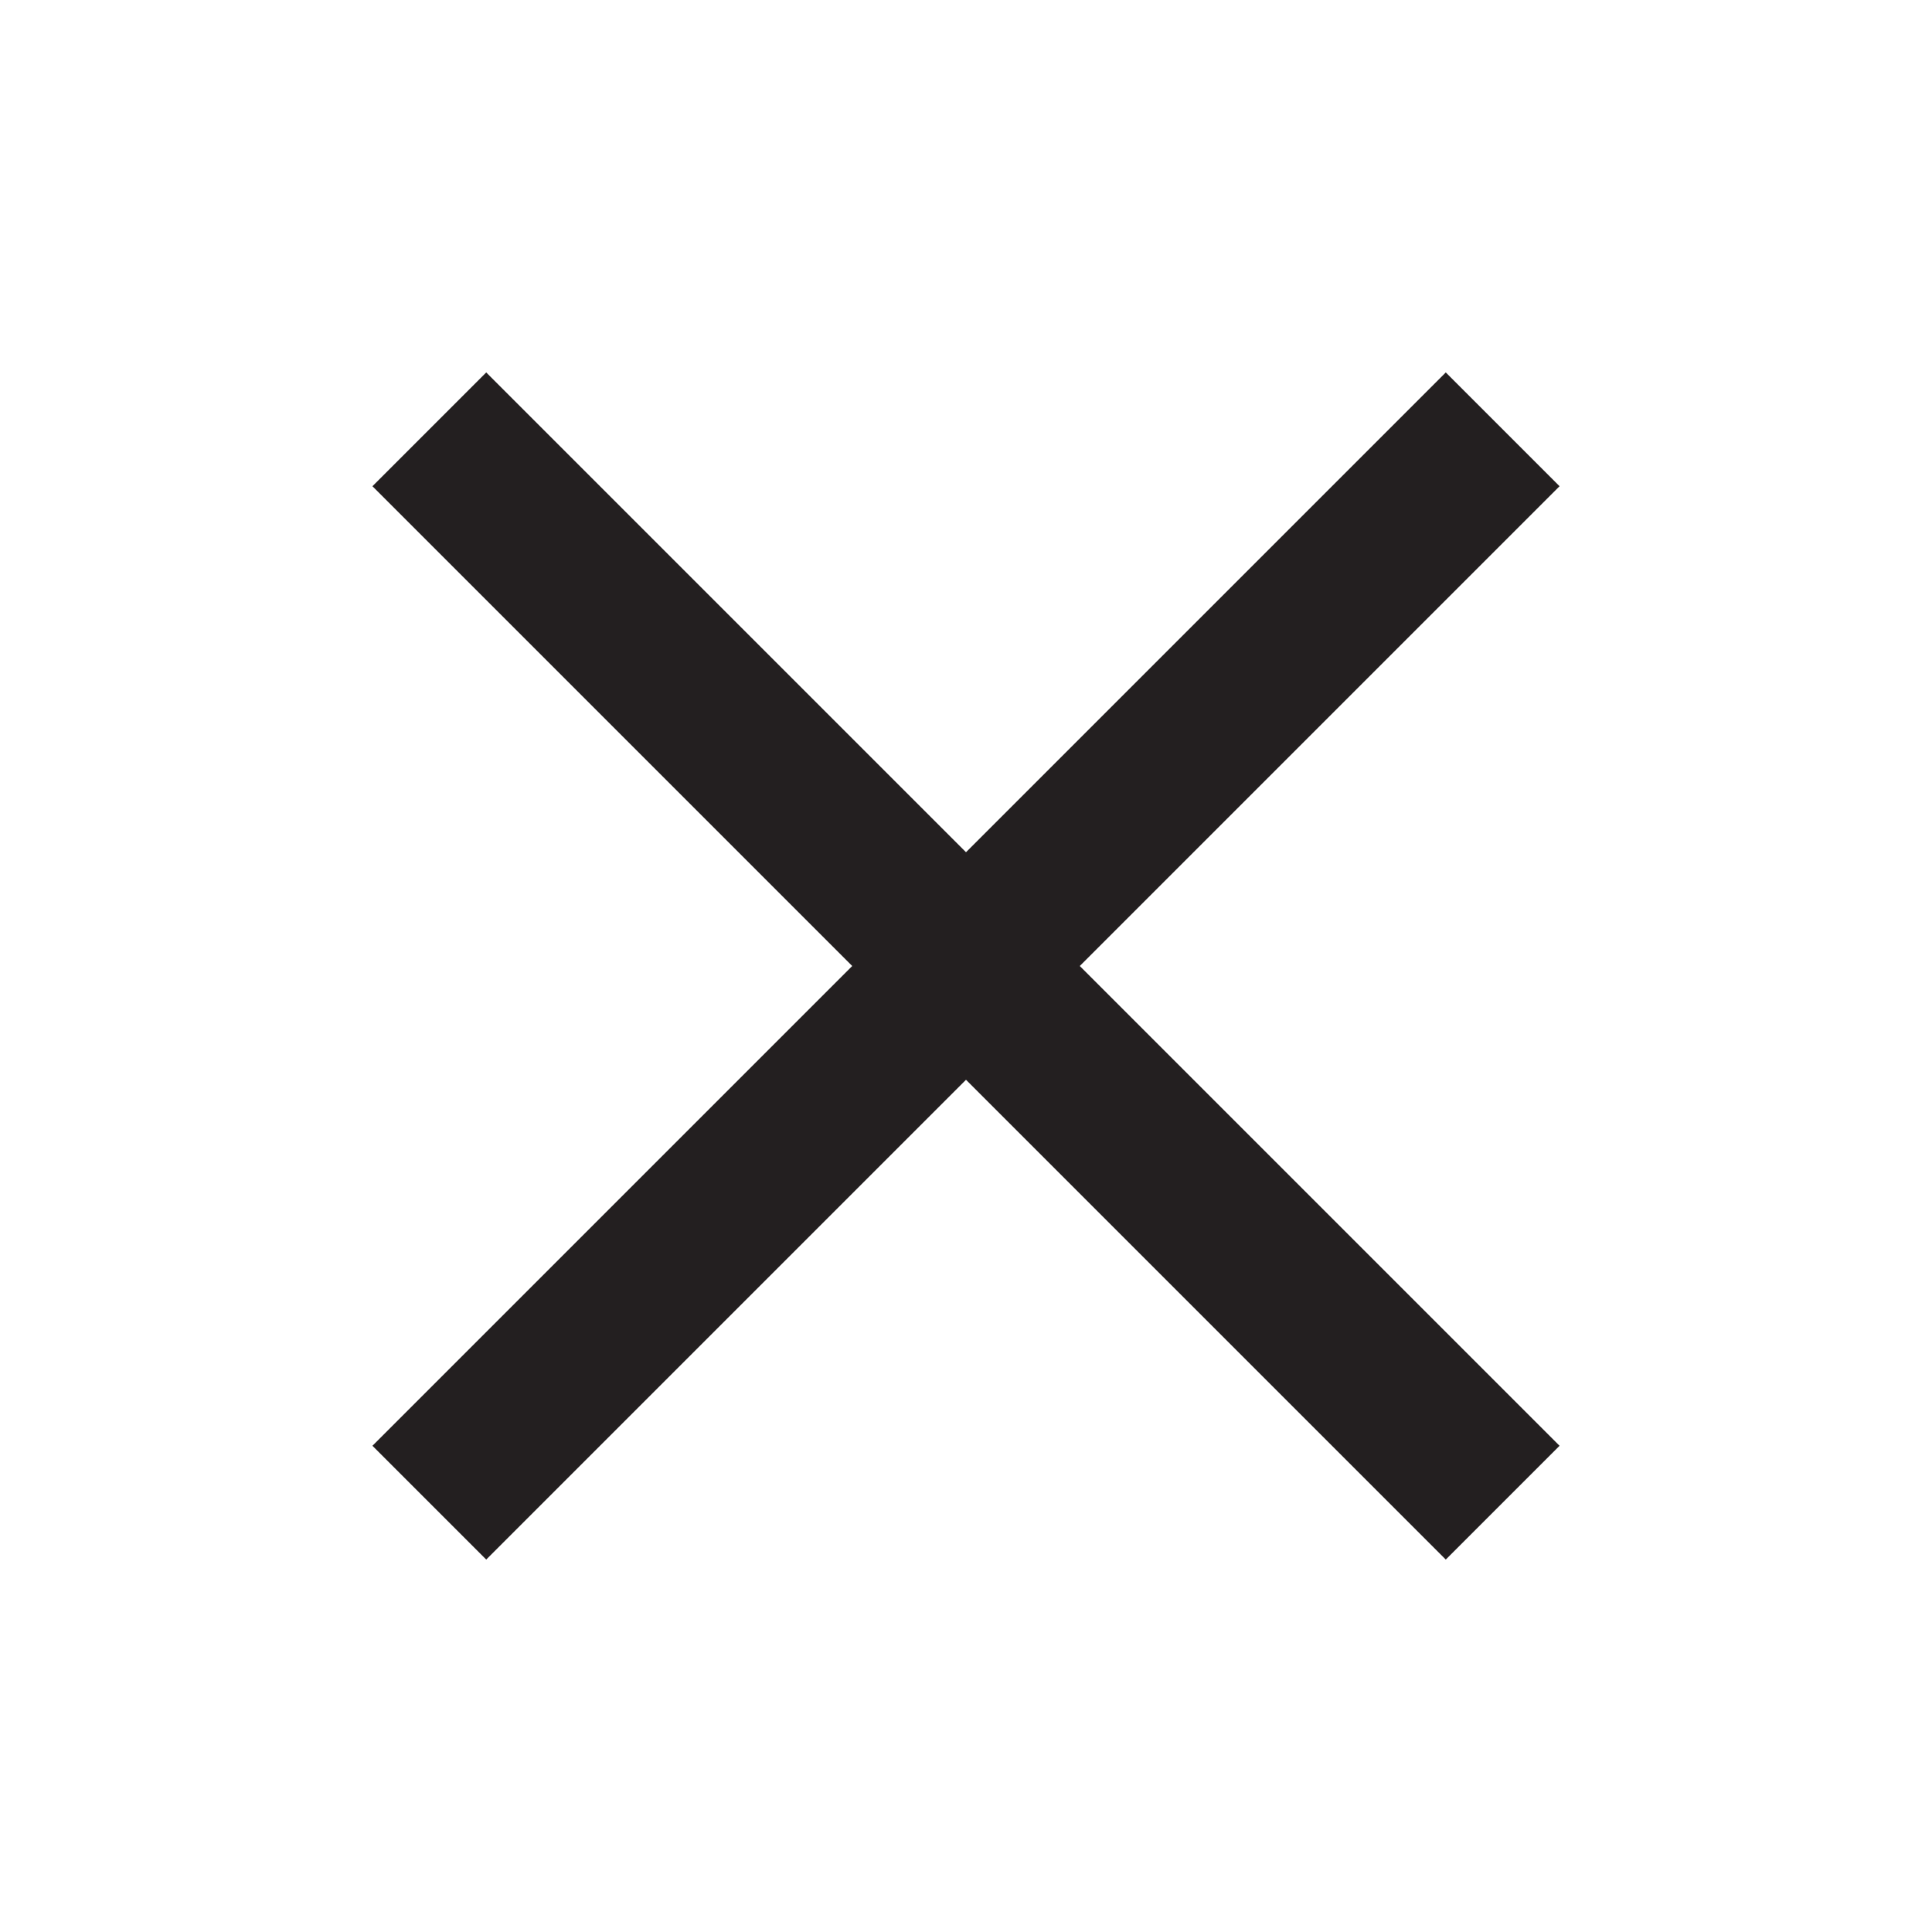 <svg xmlns="http://www.w3.org/2000/svg" width="32" height="32" viewBox="0 0 18 18">
  <path fill="#231F20" d="M14.53 4.53l-1.06-1.06L9 7.94 4.53 3.47 3.47 4.53 7.94 9l-4.47 4.47 1.06 1.06L9 10.06l4.47 4.47 1.06-1.06L10.06 9z"/>
</svg>